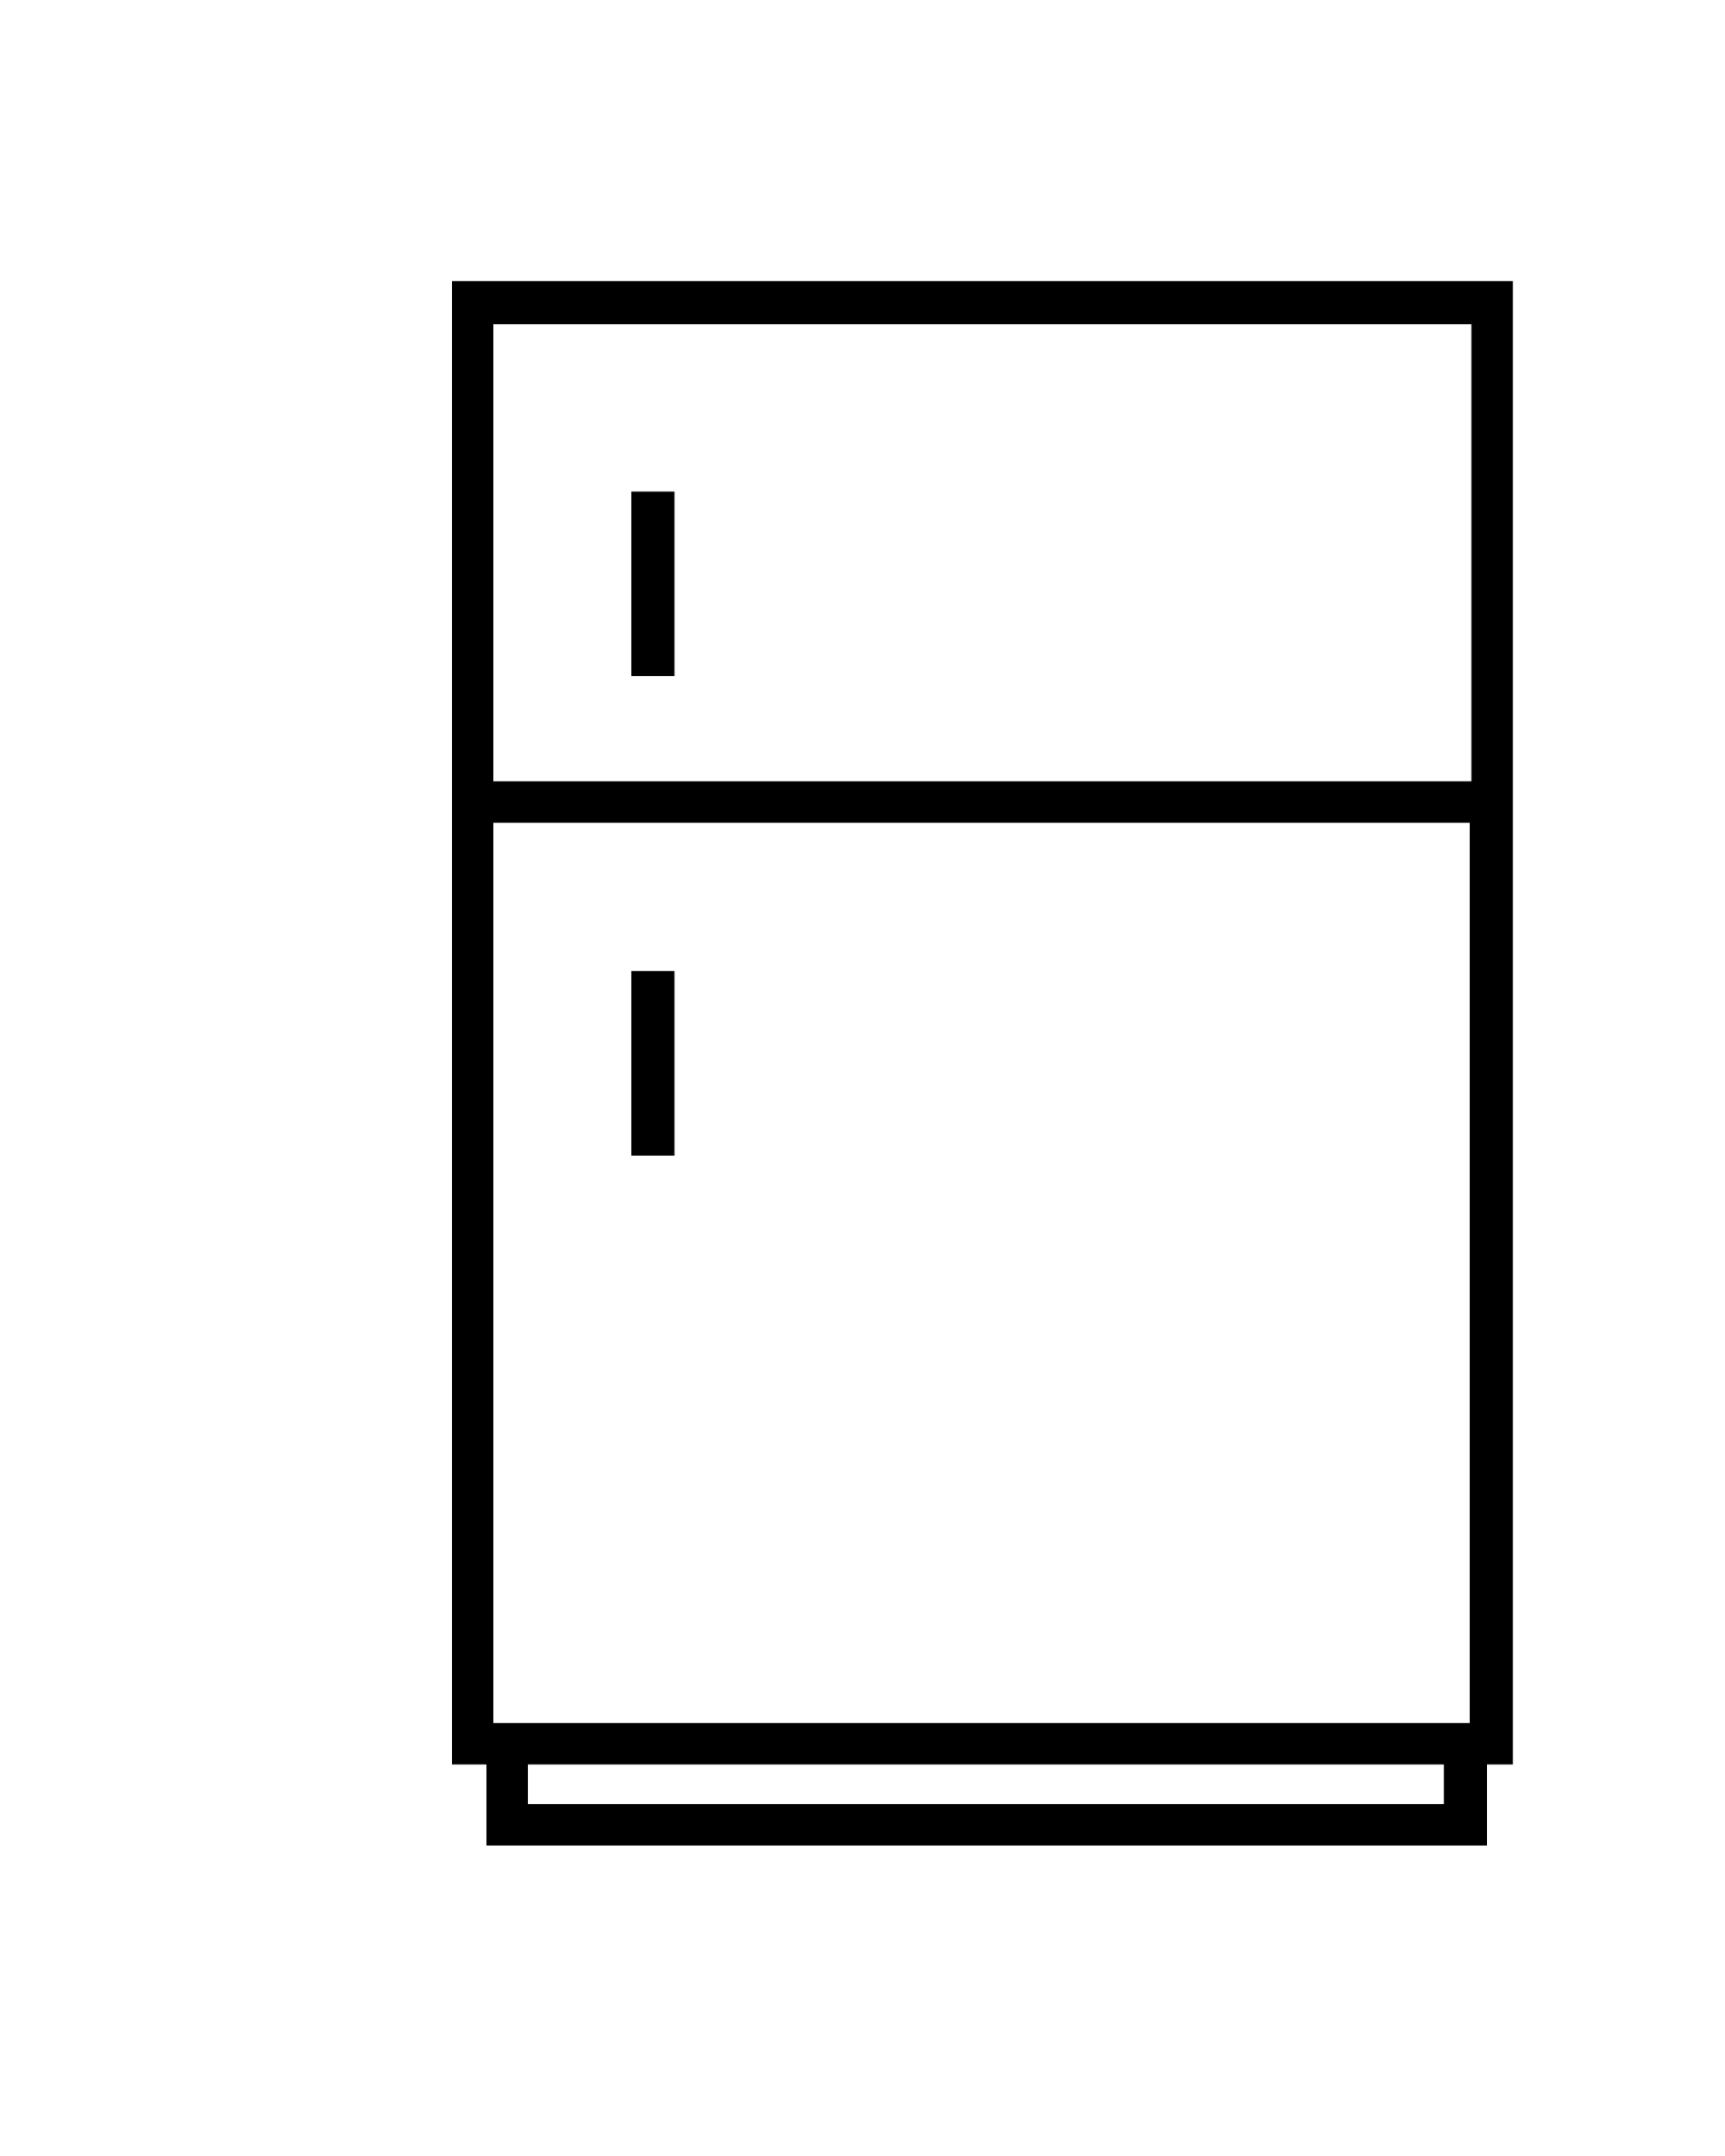 <svg xmlns="http://www.w3.org/2000/svg" xmlns:xlink="http://www.w3.org/1999/xlink" version="1.1" x="0px" y="0px" viewBox="0 -12 100 125" style="enable-background:new 0 0 100 100;" xml:space="preserve"><g><path d="M87.7,4.3H26.2v86h2V95h58v-4.7h1.5V4.3z M85.3,6.8v26.5H28.6V6.8H85.3z M28.6,35.7h56.6v52.2H28.6V35.7z M83.8,92.6H30.6   v-2.3h53.1V92.6z"></path><rect x="36.6" y="16.5" width="2.5" height="10.7"></rect><rect x="36.6" y="44.3" width="2.5" height="10.7"></rect></g></svg>

